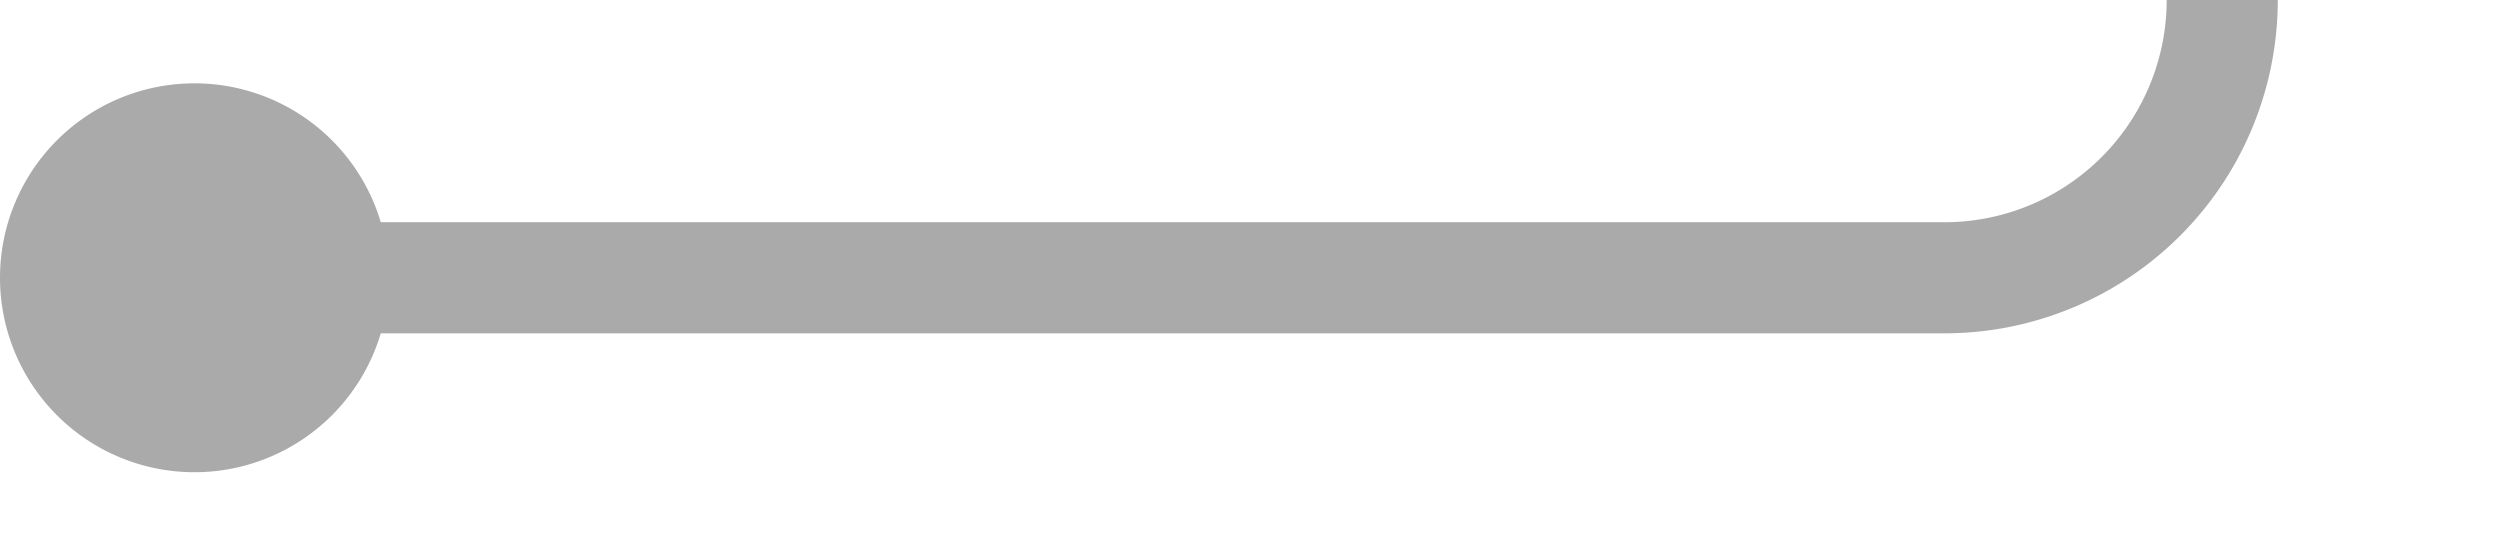 ﻿<?xml version="1.0" encoding="utf-8"?>
<svg version="1.1" xmlns:xlink="http://www.w3.org/1999/xlink" width="45px" height="10px" preserveAspectRatio="xMinYMid meet" viewBox="1180 1901  45 8" xmlns="http://www.w3.org/2000/svg">
  <path d="M 1182 1905  L 1215 1905  A 5 5 0 0 0 1220 1900 L 1220 1826  A 5 5 0 0 1 1225 1821 L 1261 1821  " stroke-width="2" stroke="#aaaaaa" fill="none" />
  <path d="M 1183.5 1901.5  A 3.5 3.5 0 0 0 1180 1905 A 3.5 3.5 0 0 0 1183.5 1908.5 A 3.5 3.5 0 0 0 1187 1905 A 3.5 3.5 0 0 0 1183.5 1901.5 Z M 1253.6 1829  L 1263 1821  L 1253.6 1813  L 1257.2 1821  L 1253.6 1829  Z " fill-rule="nonzero" fill="#aaaaaa" stroke="none" />
</svg>